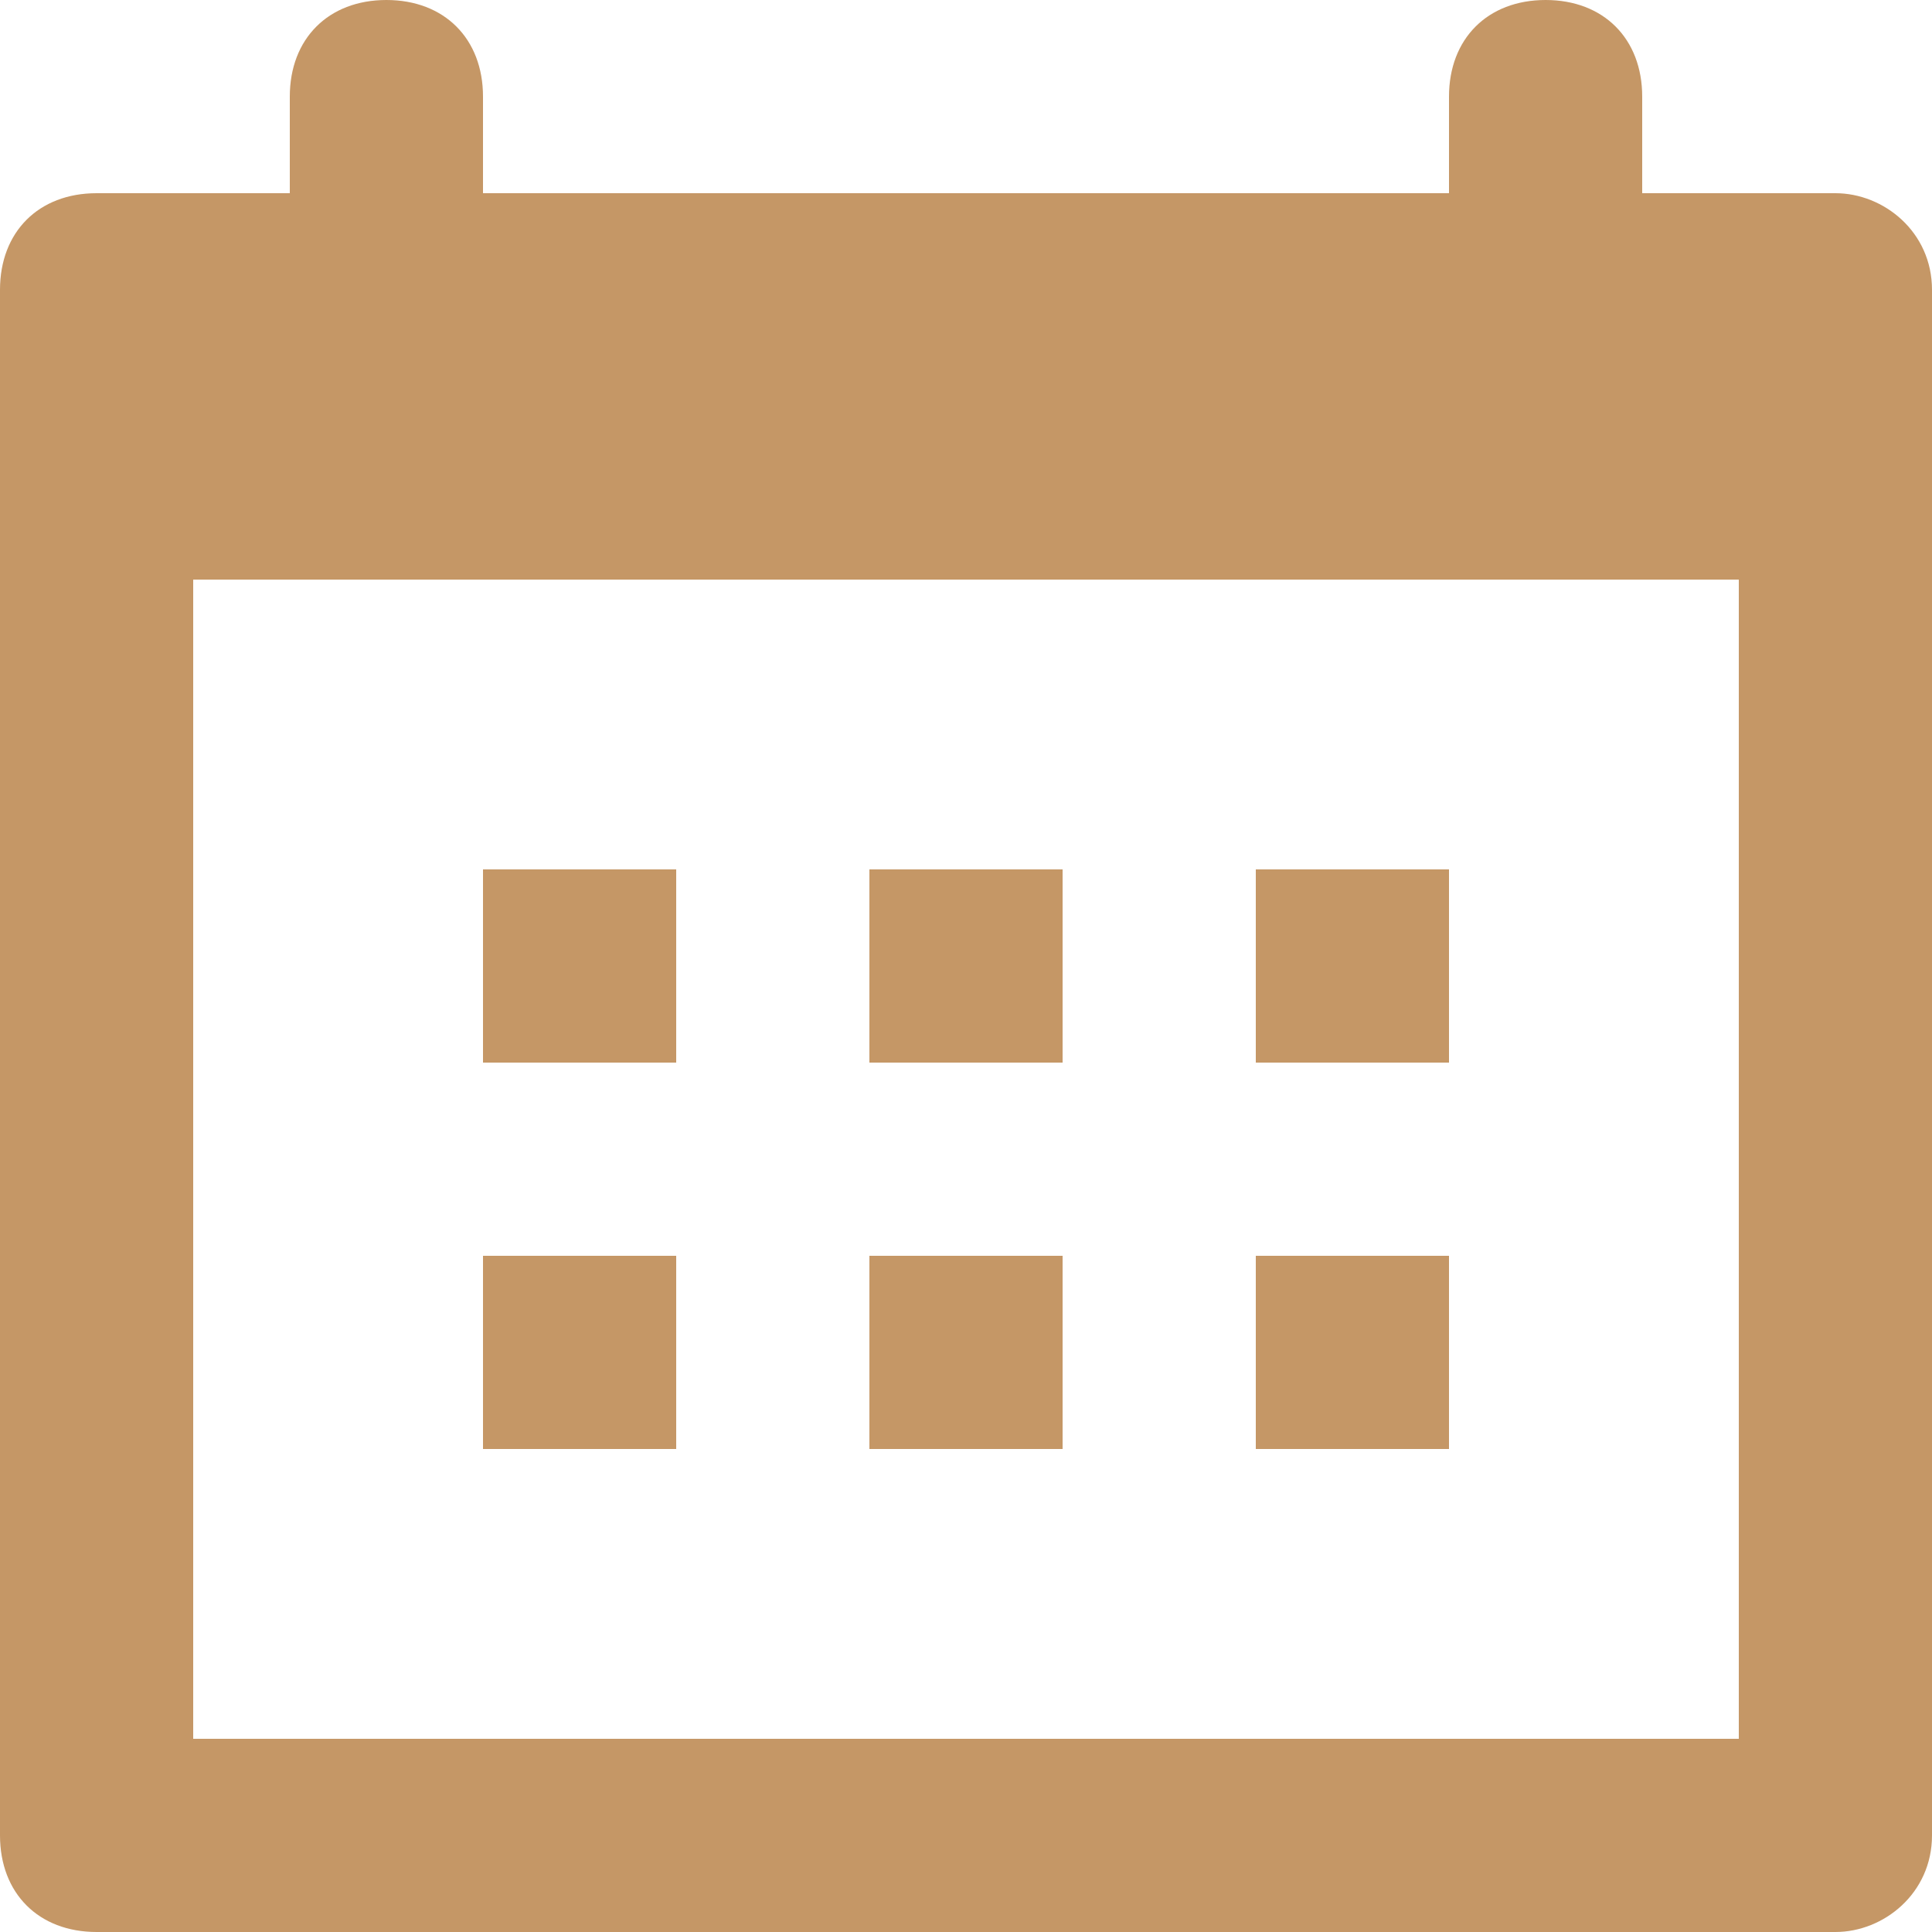 <svg width="16" height="16" viewBox="0 0 16 16" fill="none" xmlns="http://www.w3.org/2000/svg">
<path d="M5.6 7.2H4V8.8H5.6V7.2Z" fill="#C59766"/>
<path d="M8.8 7.2H7.2V8.8H8.8V7.2Z" fill="#C59766"/>
<path d="M12 7.2H10.4V8.8H12V7.2Z" fill="#C59766"/>
<path d="M5.6 10.4H4V12H5.6V10.4Z" fill="#C59766"/>
<path d="M8.8 10.4H7.2V12H8.8V10.4Z" fill="#C59766"/>
<path d="M12 10.4H10.4V12H12V10.4Z" fill="#C59766"/>
<path d="M15.2 1.6H13.6V0.8C13.6 0.32 13.28 0 12.8 0C12.32 0 12 0.32 12 0.8V1.6H4V0.8C4 0.32 3.68 0 3.2 0C2.72 0 2.4 0.32 2.4 0.8V1.6H0.8C0.32 1.6 0 1.92 0 2.4V15.2C0 15.68 0.32 16 0.8 16H15.2C15.6 16 16 15.68 16 15.2V2.4C16 1.92 15.6 1.6 15.2 1.6ZM14.4 14.4H1.6V4.8H14.4V14.4Z" fill="#C59766"/>
</svg>
